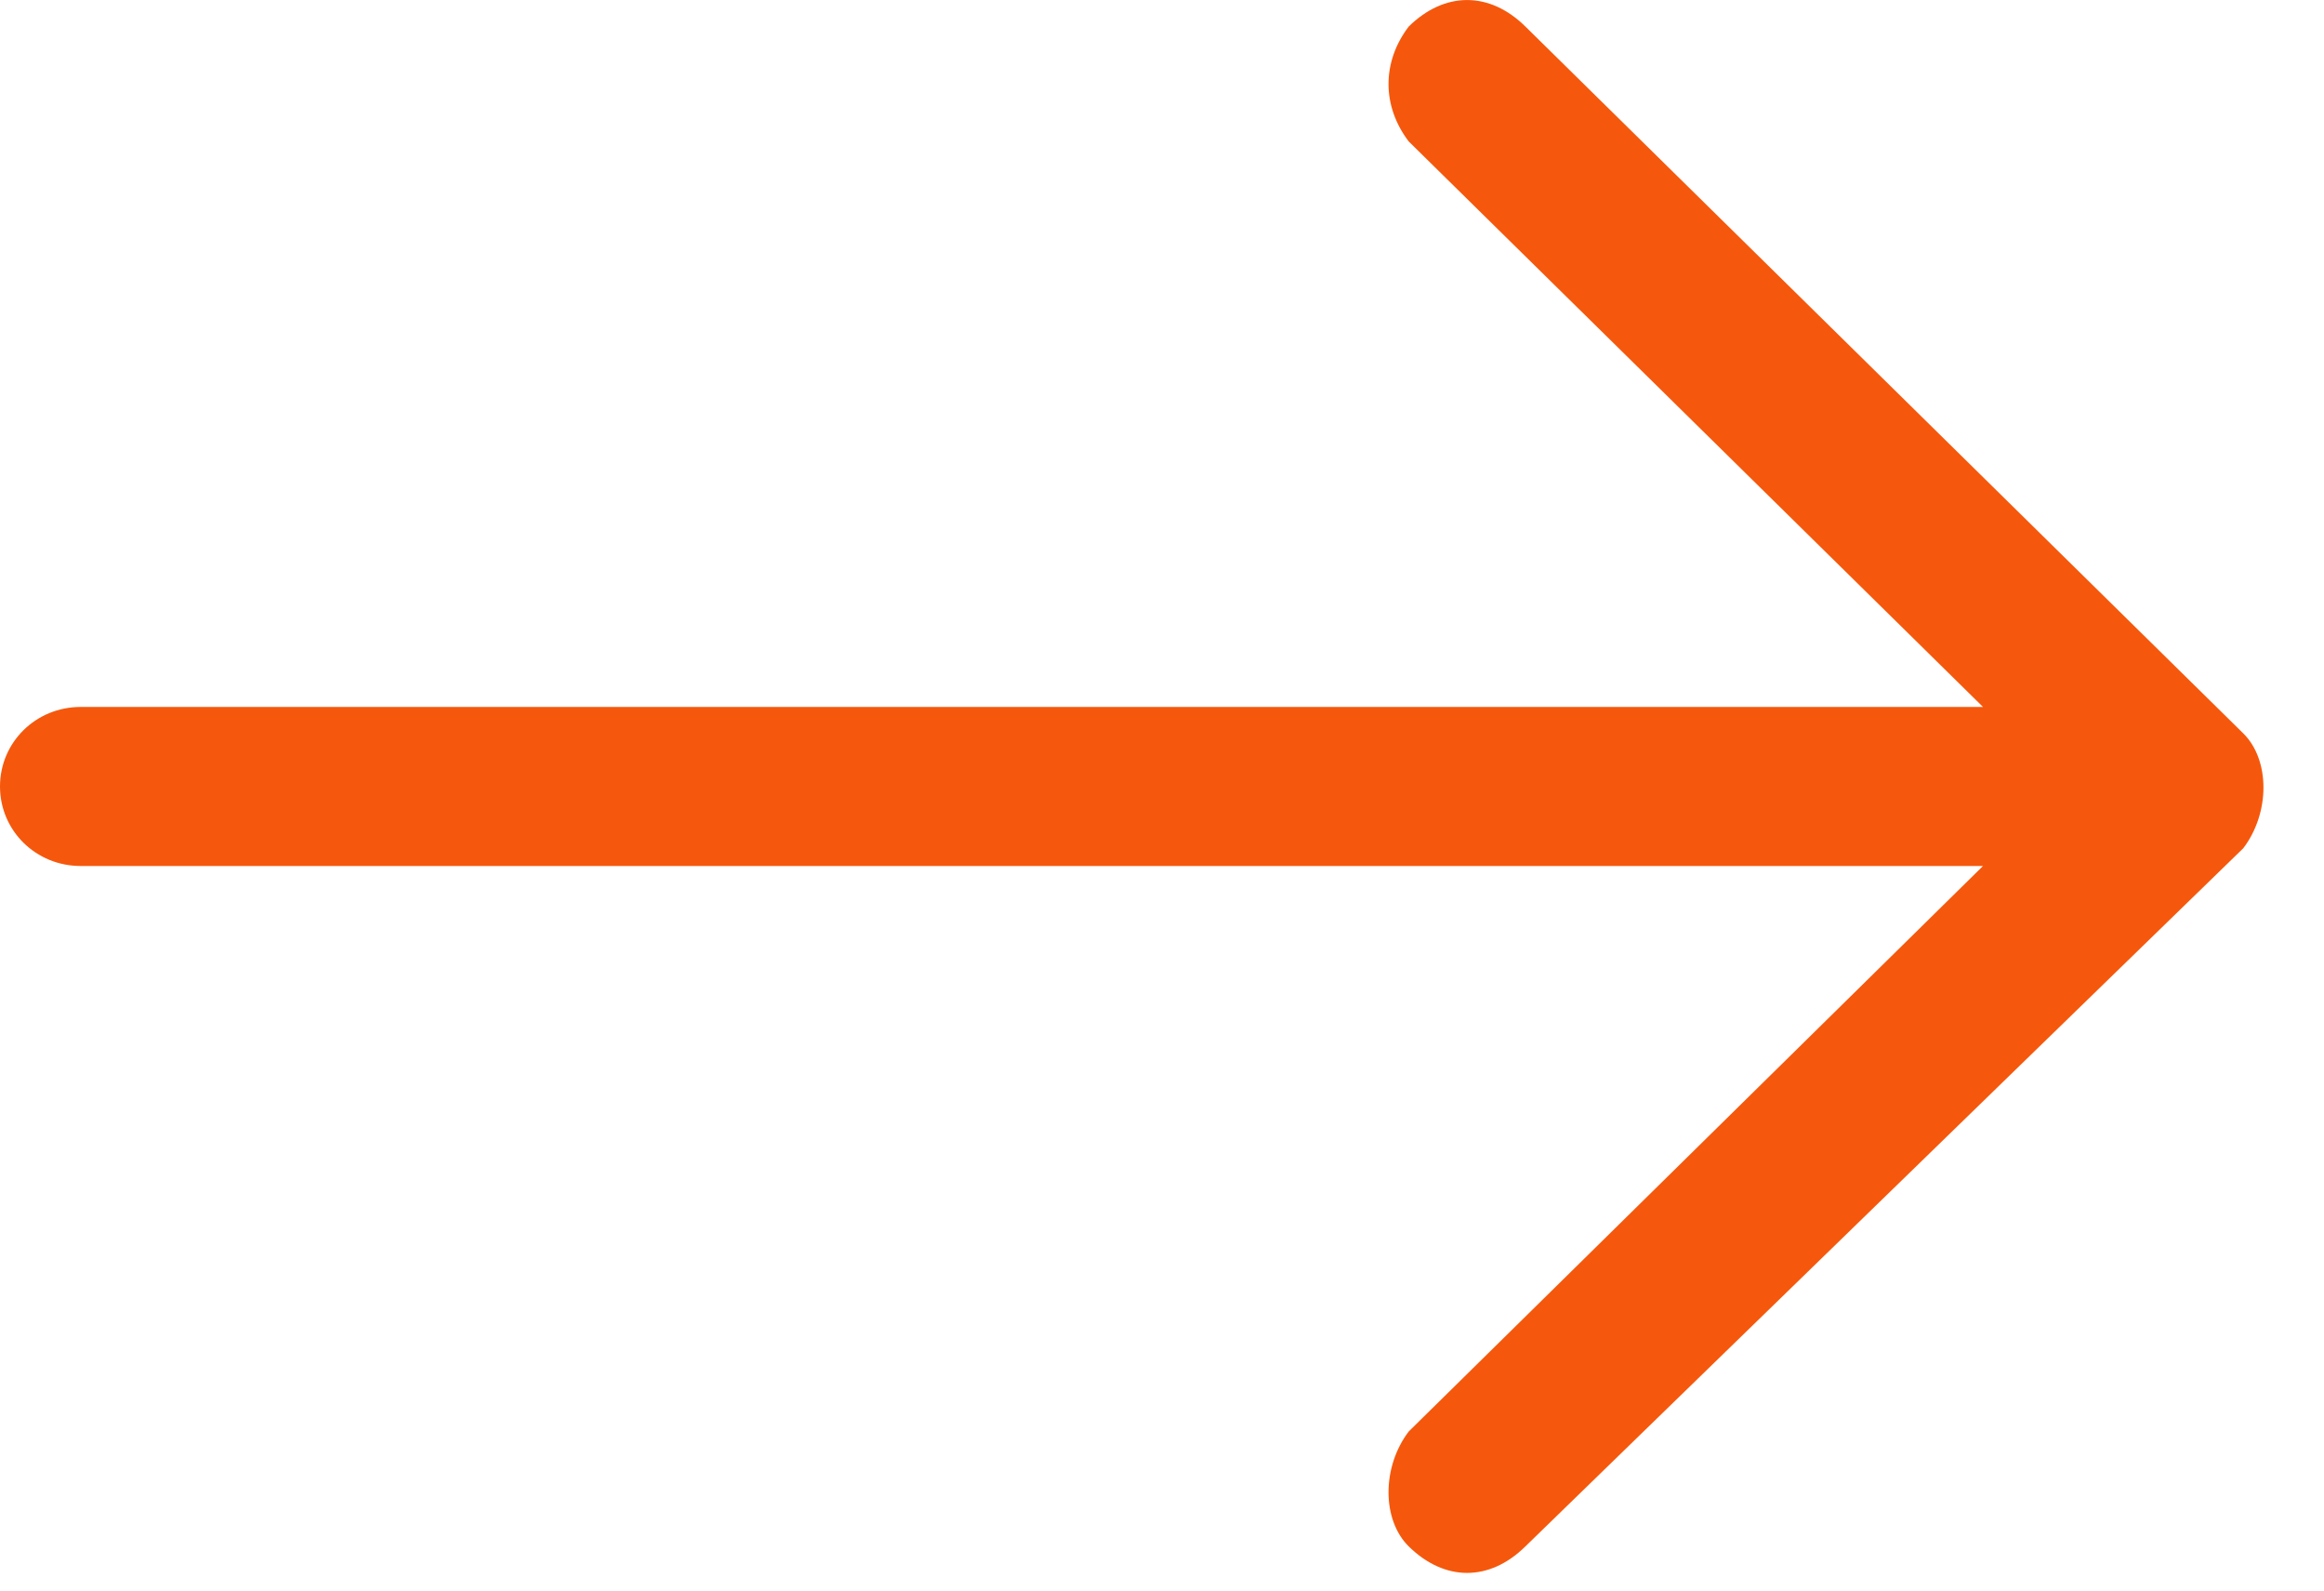 <svg width="19" height="13" viewBox="0 0 19 13" fill="none" xmlns="http://www.w3.org/2000/svg">
<path d="M12.471 12.639C12.178 12.928 11.811 12.928 11.517 12.639C11.297 12.422 11.297 11.989 11.517 11.7L16.212 7.078L0.66 7.078C0.293 7.078 -5.72205e-06 6.789 -5.72205e-06 6.428C-5.72205e-06 6.067 0.293 5.778 0.66 5.778L16.212 5.778L11.517 1.156C11.297 0.867 11.297 0.506 11.517 0.217C11.811 -0.072 12.178 -0.072 12.471 0.217L18.34 5.994C18.56 6.211 18.56 6.644 18.34 6.933L12.471 12.639Z" fill="#F5580C"/>
</svg>
